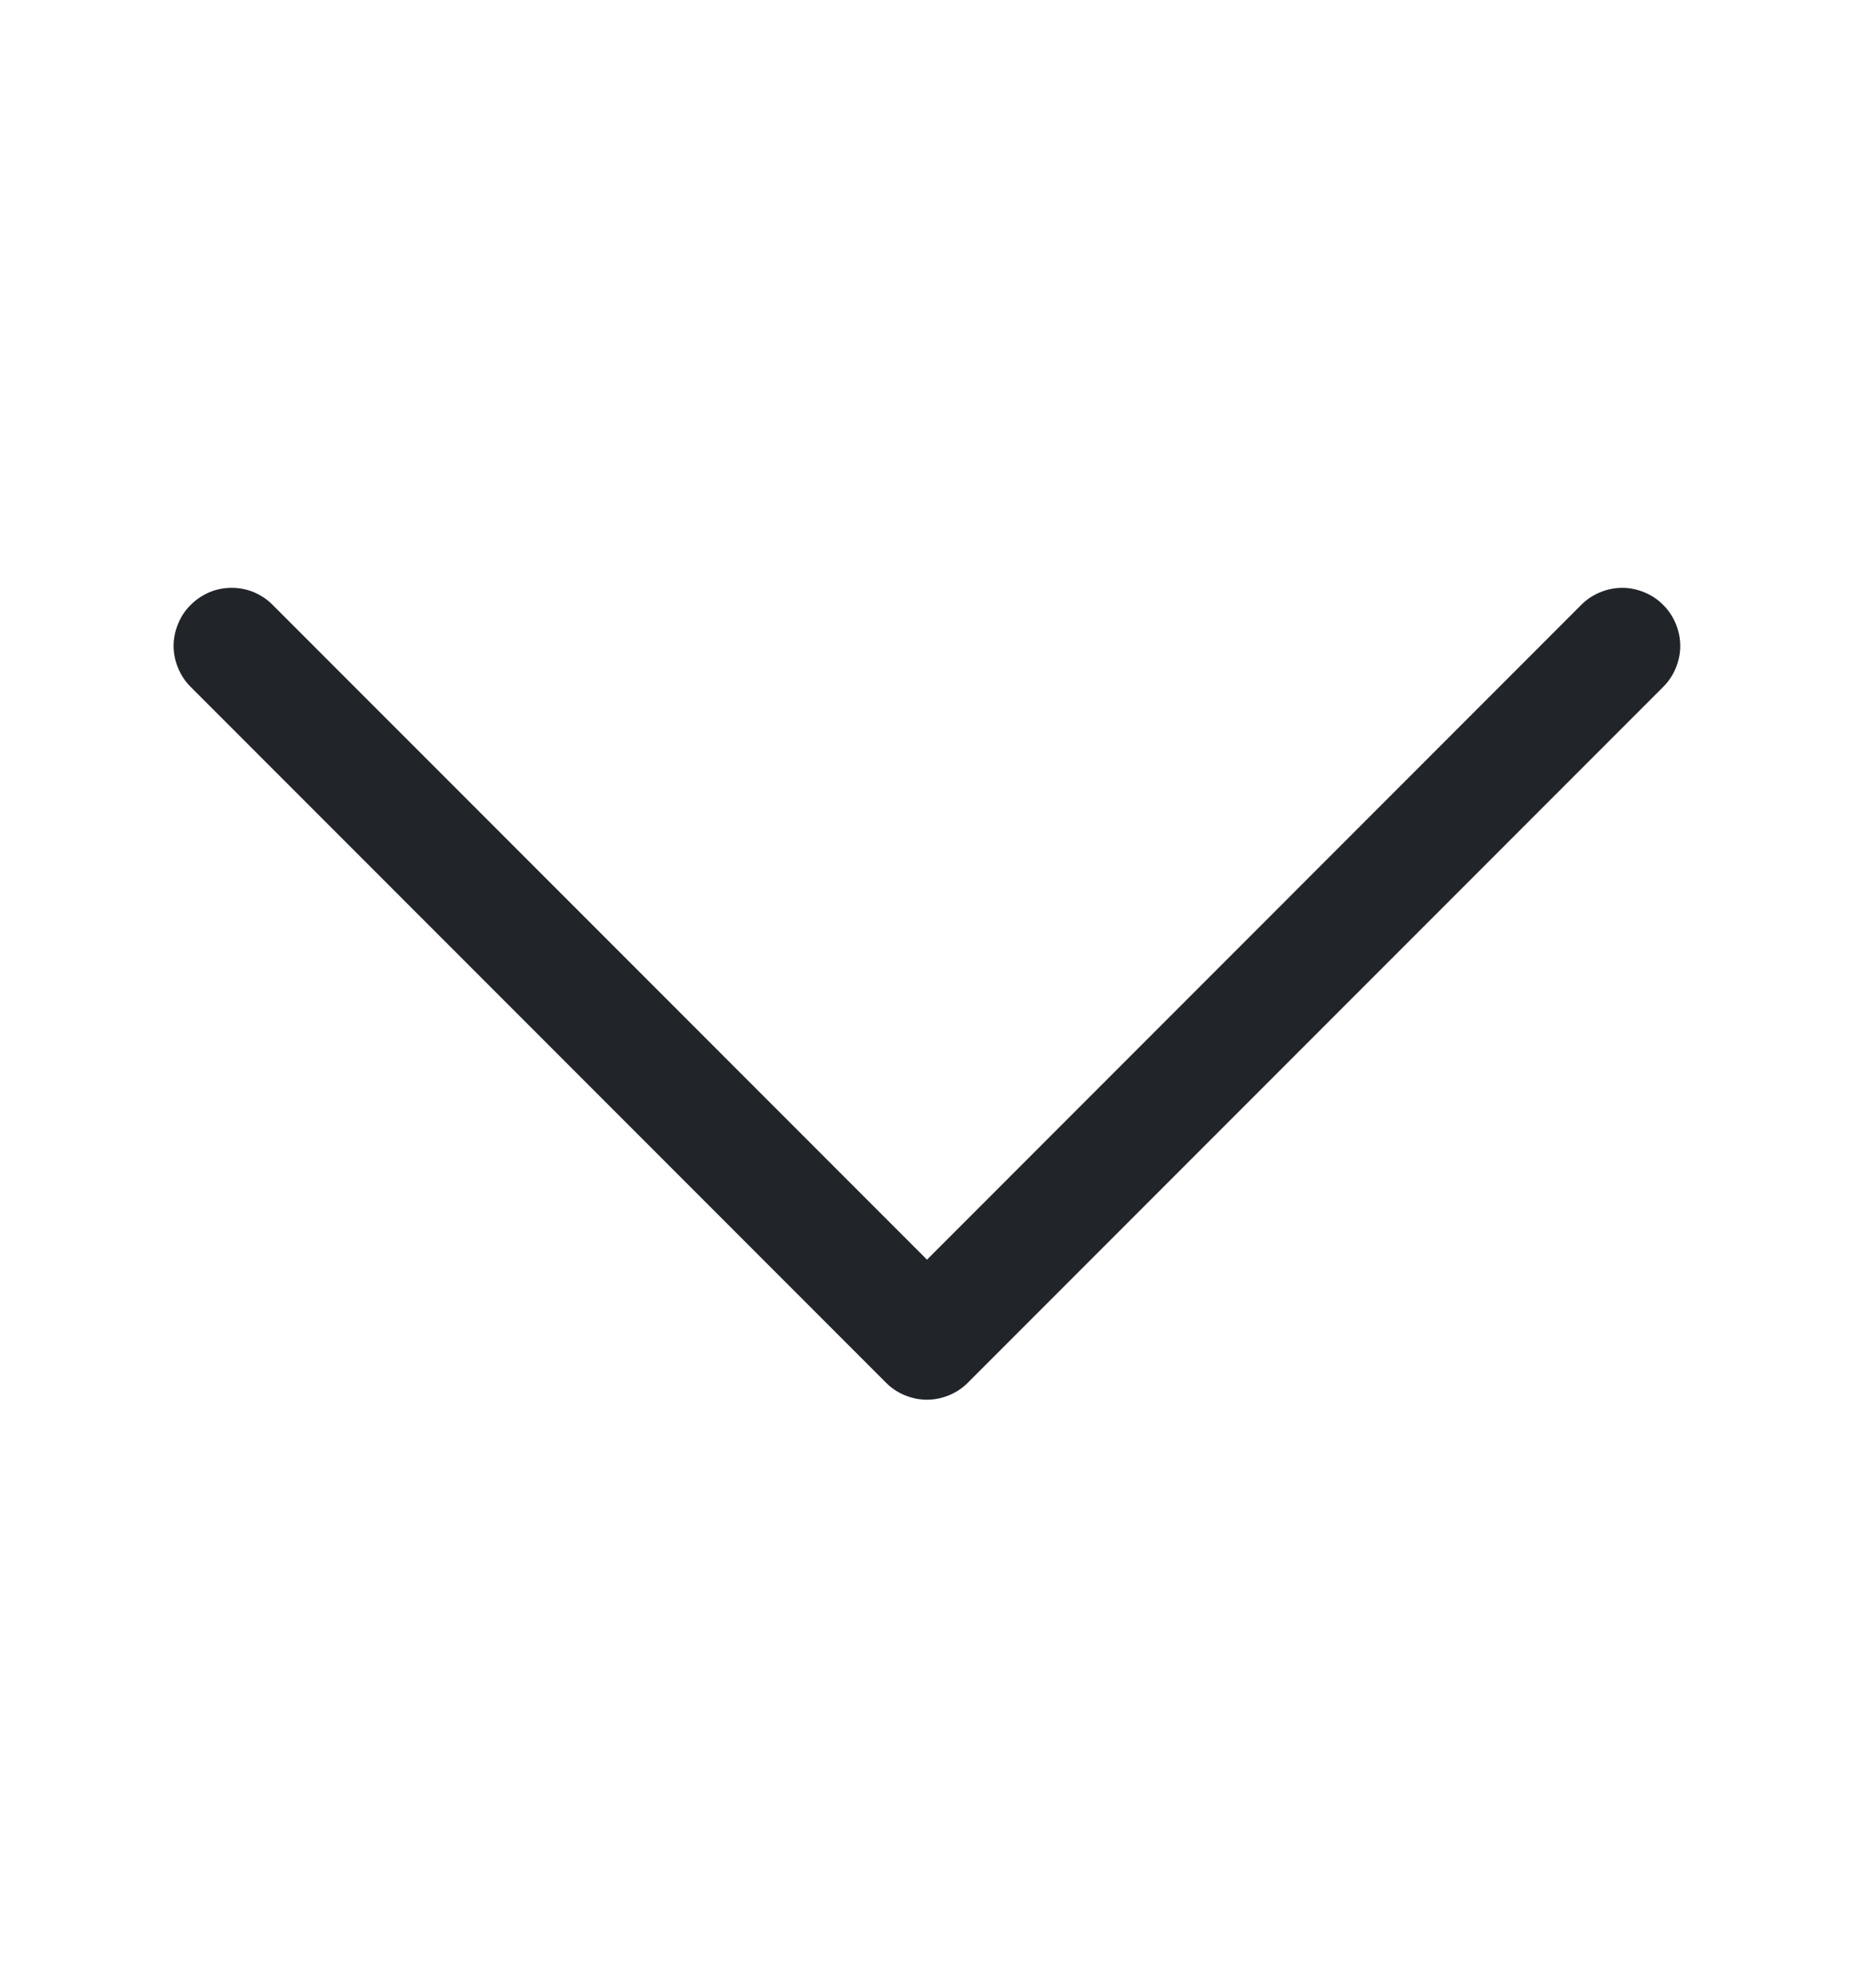 <svg width="14" height="15" viewBox="0 0 14 15" fill="none" xmlns="http://www.w3.org/2000/svg">
<g id="icon-wrapper">
<path id="Union" fill-rule="evenodd" clip-rule="evenodd" d="M1.44 4.565C1.48 4.524 1.529 4.492 1.582 4.469C1.635 4.447 1.692 4.436 1.75 4.436C1.807 4.436 1.864 4.447 1.917 4.469C1.97 4.492 2.019 4.524 2.059 4.565L7 9.506L11.94 4.565C11.98 4.524 12.029 4.492 12.082 4.47C12.135 4.448 12.192 4.436 12.25 4.436C12.307 4.436 12.364 4.448 12.417 4.47C12.47 4.492 12.519 4.524 12.559 4.565C12.6 4.605 12.632 4.654 12.654 4.707C12.676 4.76 12.688 4.817 12.688 4.874C12.688 4.932 12.676 4.989 12.654 5.042C12.632 5.095 12.6 5.143 12.559 5.184L7.309 10.434C7.269 10.475 7.22 10.507 7.167 10.529C7.114 10.551 7.057 10.563 7 10.563C6.942 10.563 6.885 10.551 6.832 10.529C6.779 10.507 6.73 10.475 6.69 10.434L1.44 5.184C1.399 5.143 1.367 5.095 1.345 5.042C1.323 4.989 1.311 4.932 1.311 4.874C1.311 4.817 1.323 4.76 1.345 4.707C1.367 4.653 1.399 4.605 1.44 4.565Z" fill="#212529"/>
</g>
</svg>
